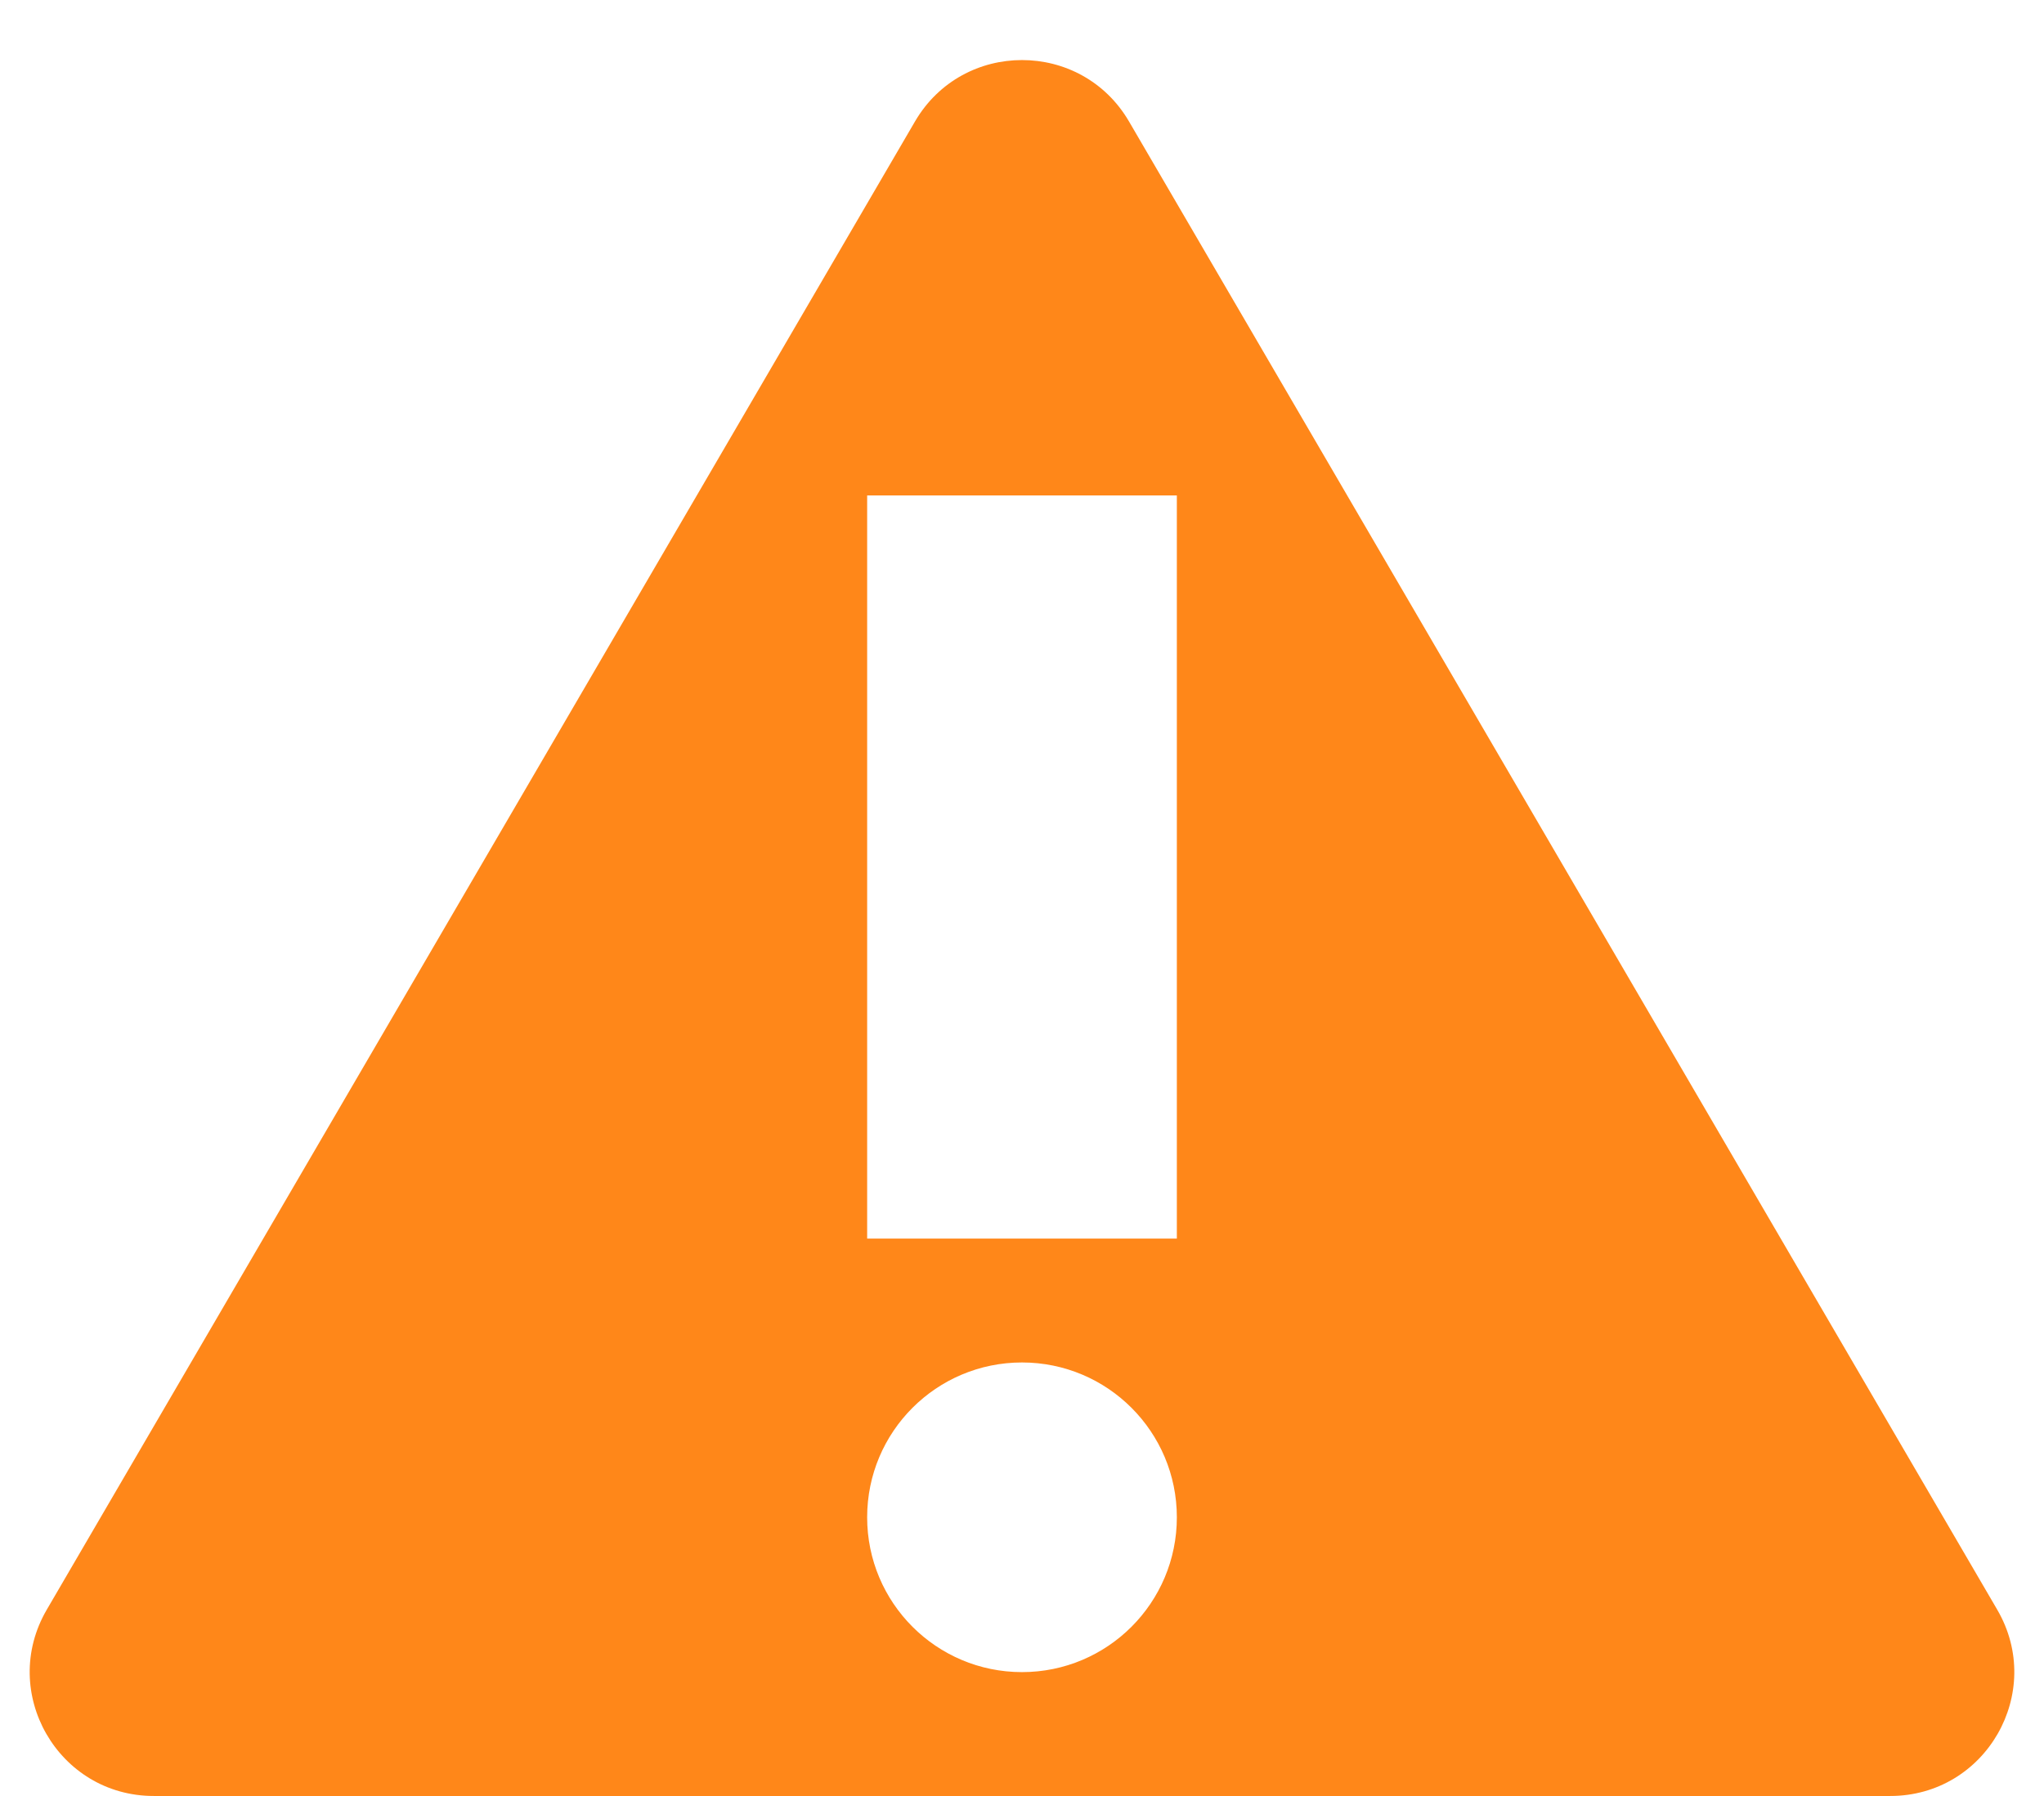 <svg width="33" height="29" viewBox="0 0 33 29" fill="none" xmlns="http://www.w3.org/2000/svg">
<path opacity="0.9" fill-rule="evenodd" clip-rule="evenodd" d="M14.772 1.962C15.544 0.639 17.456 0.639 18.228 1.962L32.245 25.992C33.023 27.326 32.062 29 30.518 29H16.5H2.482C0.938 29 -0.023 27.326 0.755 25.992L14.772 1.962ZM14 8H19V20H14V8ZM16.5 27C17.881 27 19 25.881 19 24.5C19 23.119 17.881 22 16.5 22C15.119 22 14 23.119 14 24.5C14 25.881 15.119 27 16.5 27Z" fill="#FF7A00"/>
</svg>
